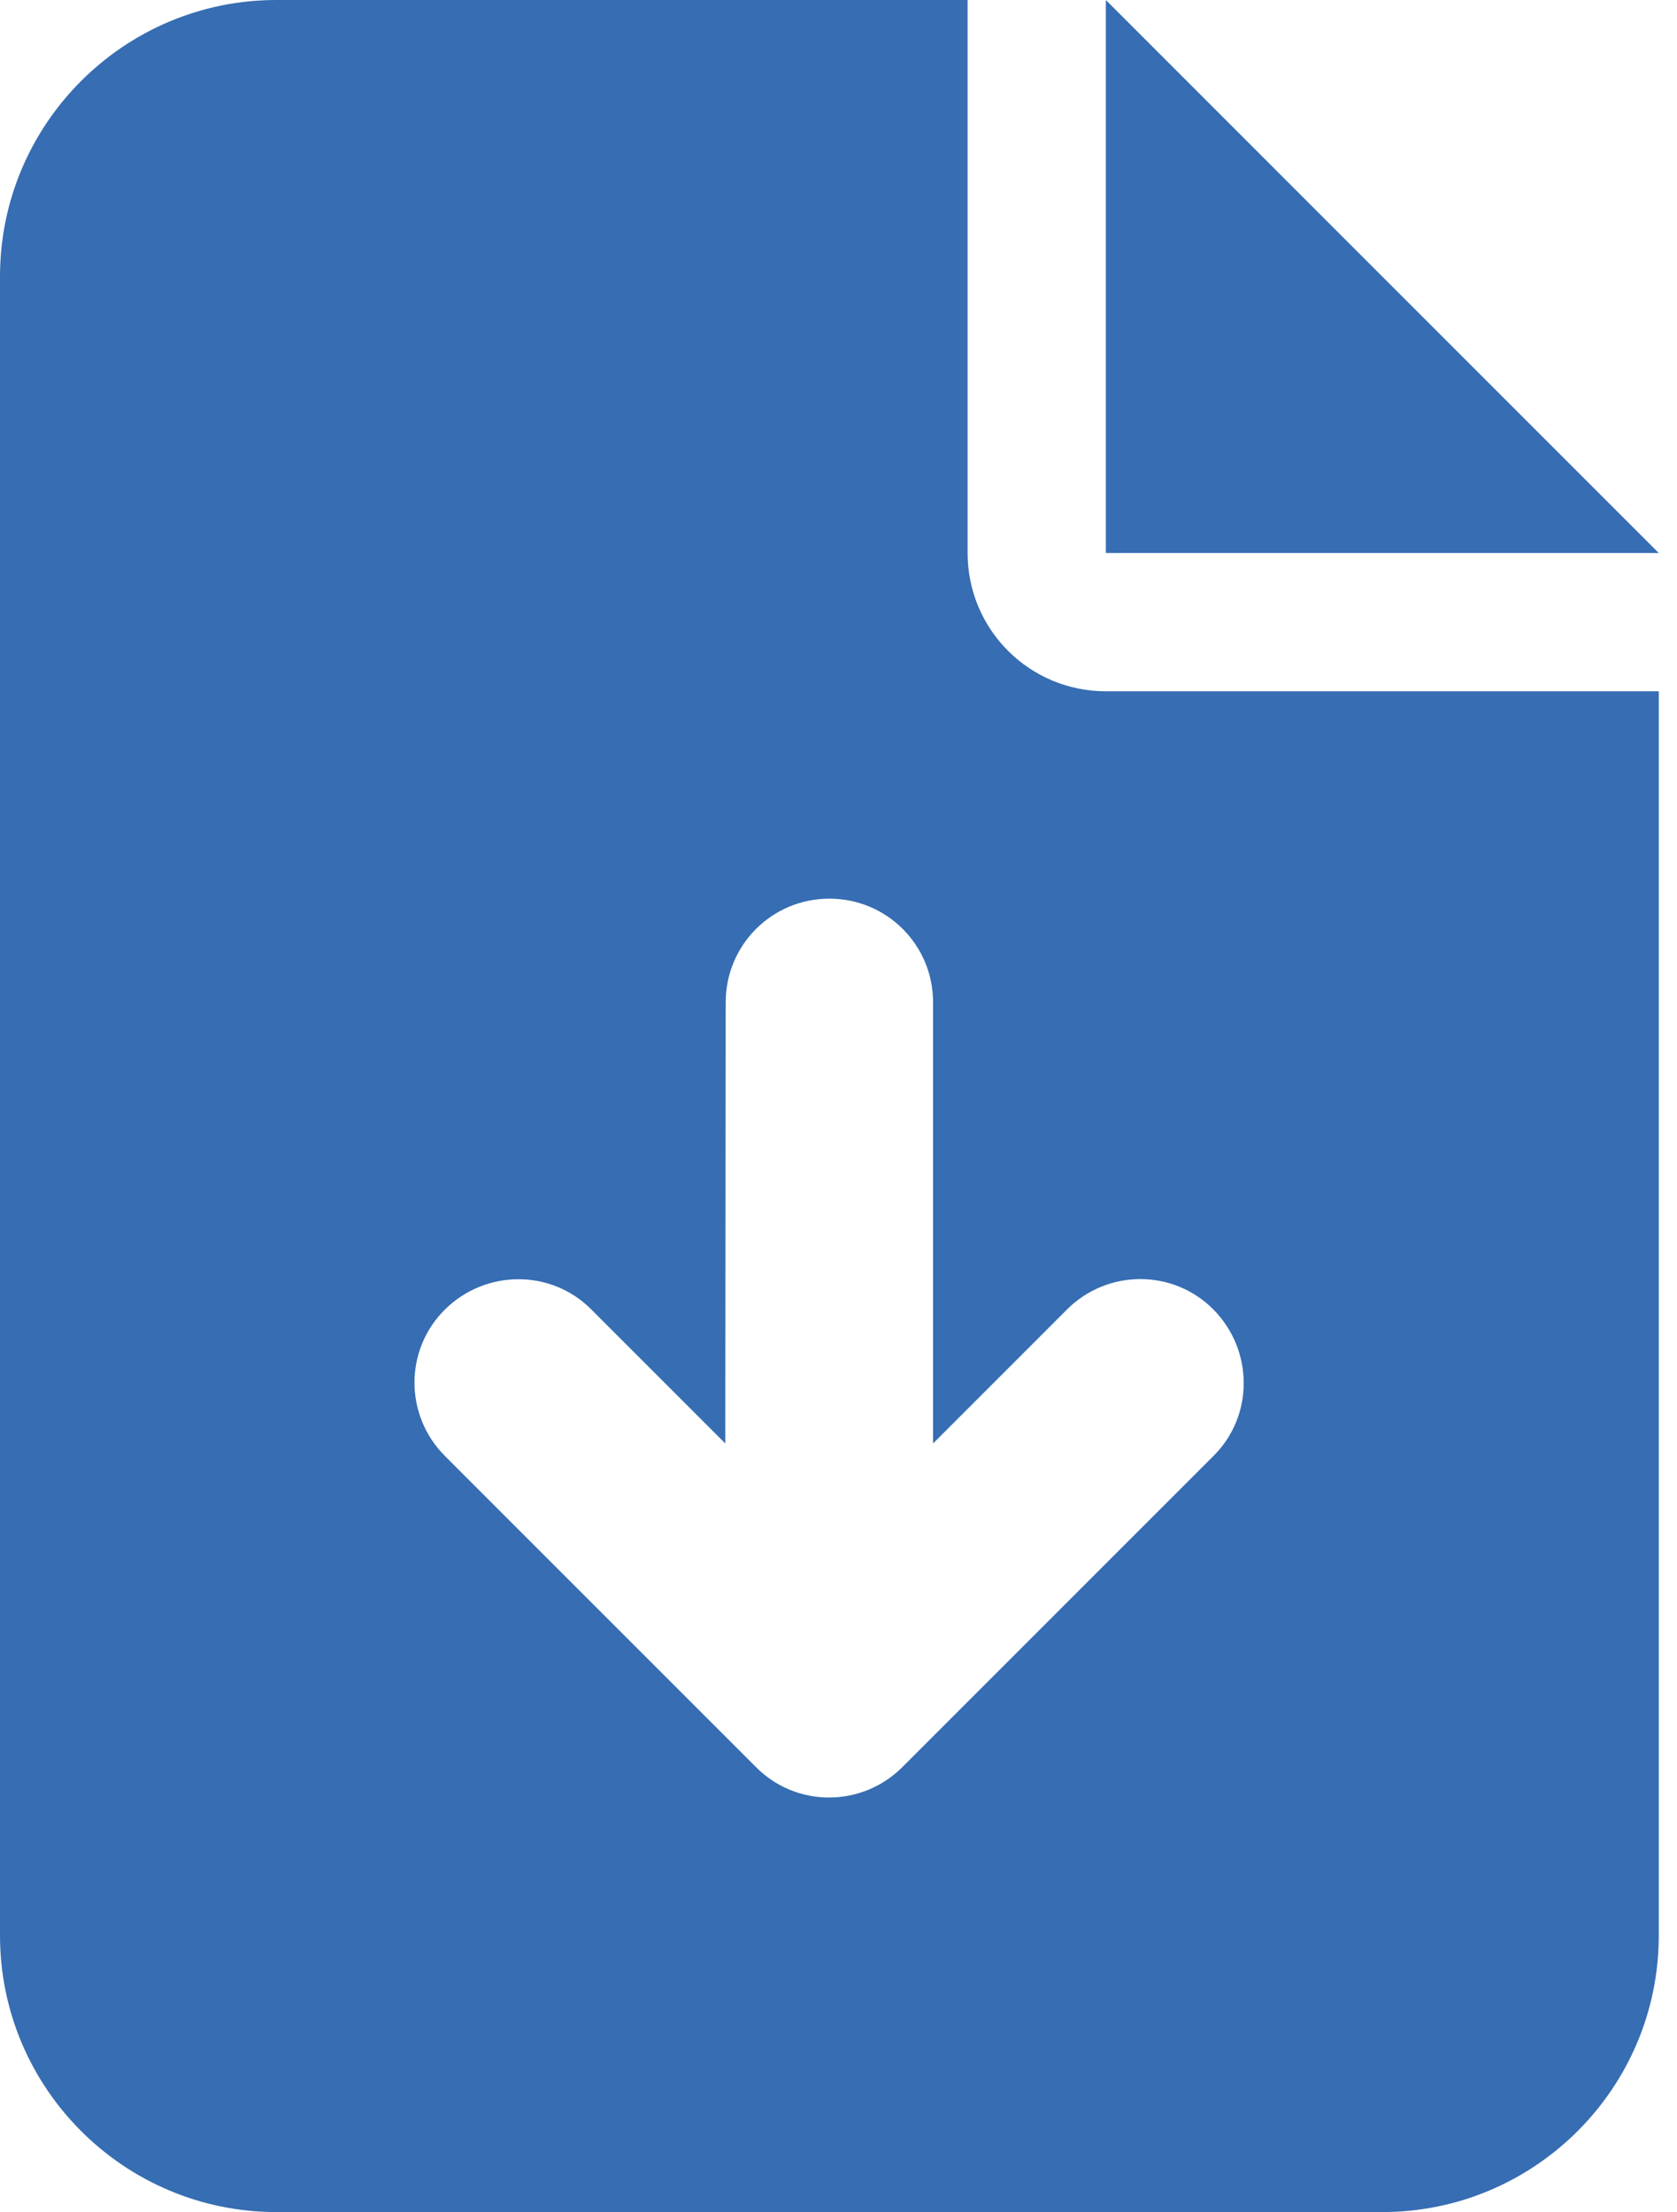 <svg width="69" height="91" viewBox="0 0 69 91" fill="none" xmlns="http://www.w3.org/2000/svg">
<g clip-path="url(#clip0_55_17)">
<path d="M11.375 0C5.101 0 0 5.101 0 11.375V79.625C0 85.899 5.101 91 11.375 91H56.875C63.149 91 68.25 85.899 68.25 79.625V28.438H45.5C42.354 28.438 39.812 25.896 39.812 22.75V0H11.375ZM45.5 0V22.75H68.25L45.5 0ZM38.391 41.234V59.381L43.9 53.871C45.571 52.201 48.273 52.201 49.926 53.871C51.579 55.542 51.596 58.244 49.926 59.897L37.129 72.694C35.458 74.364 32.757 74.364 31.104 72.694L18.307 59.897C16.636 58.226 16.636 55.524 18.307 53.871C19.977 52.218 22.679 52.201 24.332 53.871L29.842 59.381L29.859 41.234C29.859 38.871 31.761 36.969 34.125 36.969C36.489 36.969 38.391 38.871 38.391 41.234Z" fill="#366DB3"/>
</g>
<defs>
<clipPath id="clip0_55_17">
<rect width="68.12" height="90.826" fill="white" transform="scale(1.002)"/>
</clipPath>
</defs>
</svg>
